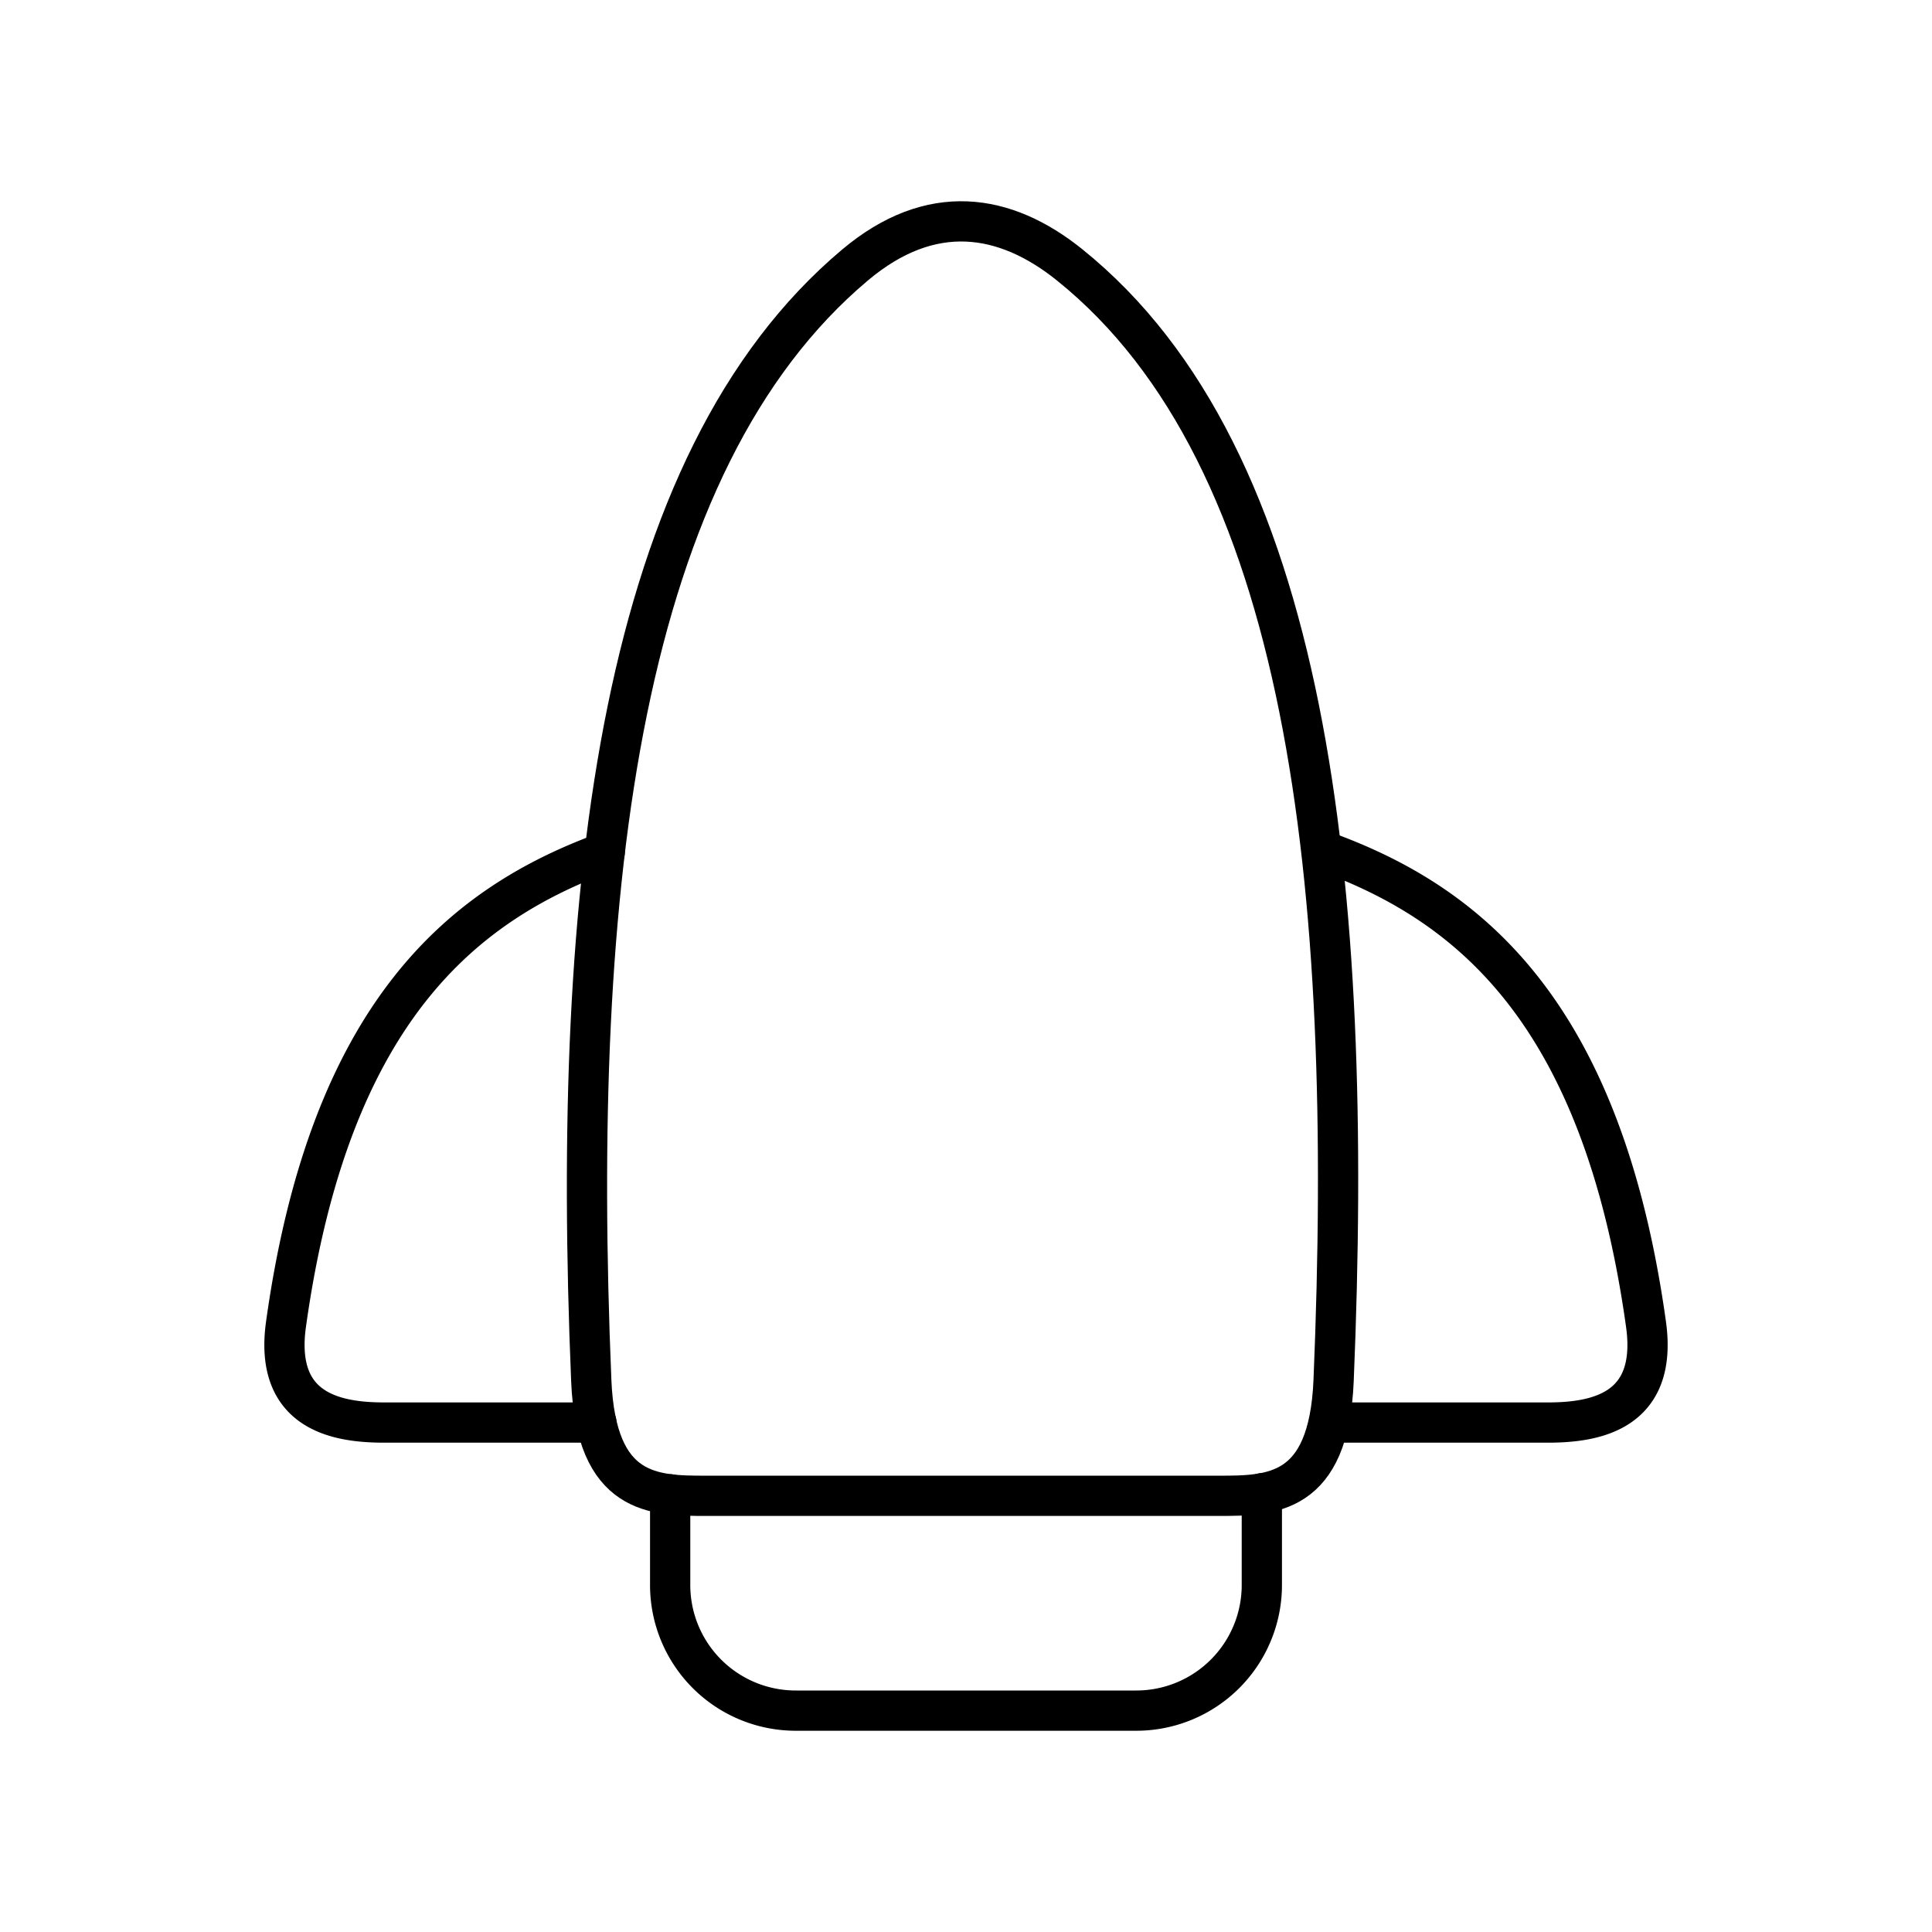 <svg xmlns="http://www.w3.org/2000/svg" xmlns:xlink="http://www.w3.org/1999/xlink" width="48" height="48" viewBox="0 0 48 48"><path fill="none" stroke="currentColor" stroke-linecap="round" stroke-linejoin="round" d="M21.244 6.583c-5.828 4.9-7.072 15.335-6.554 27.72c.12 2.854 1.552 2.86 2.86 2.86h12.723c1.308 0 2.74-.006 2.86-2.86c.518-12.385-.624-22.945-6.555-27.72c-1.606-1.294-3.447-1.587-5.334 0"/><path fill="none" stroke="currentColor" stroke-linecap="round" stroke-linejoin="round" d="M31.35 37.1v2.27a3.12 3.12 0 0 1-3.129 3.13H19.78a3.12 3.12 0 0 1-3.13-3.13v-2.244m-1.627-15.949c-3.493 1.284-6.829 3.931-7.917 11.72c-.307 2.199 1.293 2.446 2.446 2.446h5.265M32.87 21.137c3.53 1.27 6.925 3.891 8.024 11.76c.307 2.199-1.293 2.446-2.446 2.446h-5.363"/></svg>